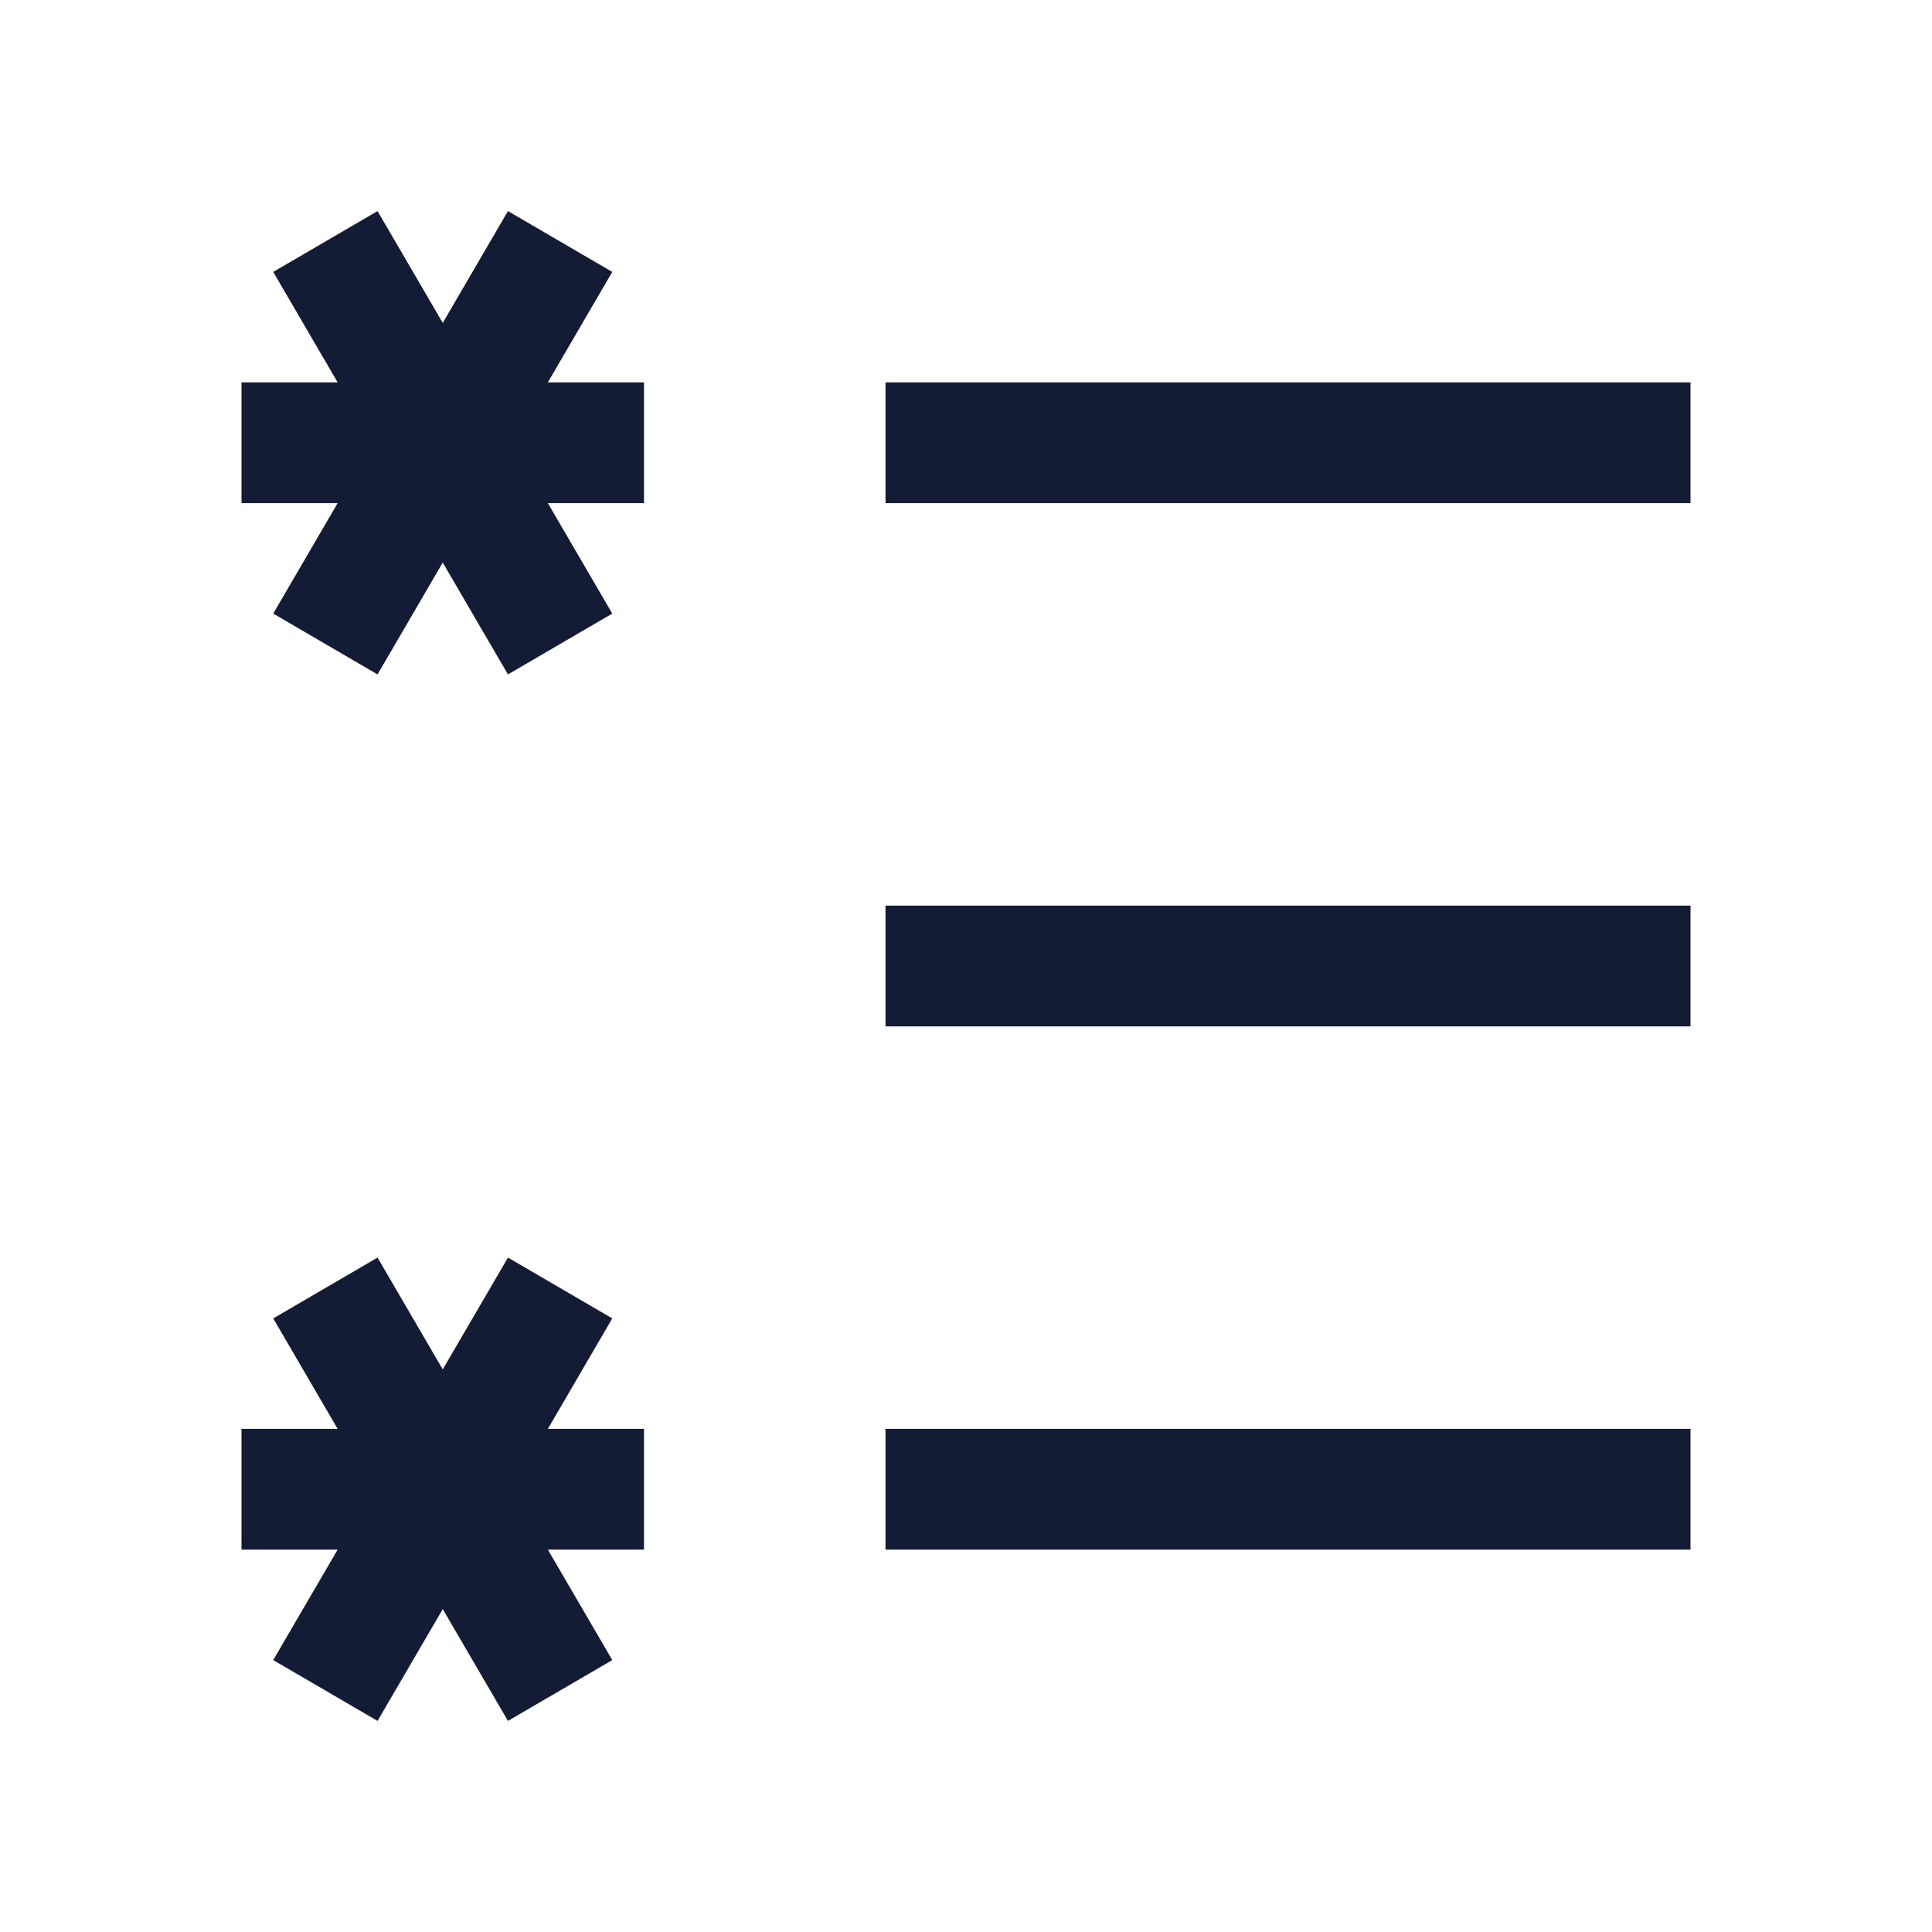 <svg width="24" height="24" viewBox="0 0 24 24" fill="none" xmlns="http://www.w3.org/2000/svg">
<path d="M11 5.5L21 5.5" stroke="#141B34" stroke-width="1.5" stroke-linejoin="round"/>
<path d="M11 12L21 12" stroke="#141B34" stroke-width="1.5" stroke-linejoin="round"/>
<path d="M11 18.5L21 18.5" stroke="#141B34" stroke-width="1.5" stroke-linejoin="round"/>
<path d="M8 5.5H3M4.042 8L6.958 3M6.958 8L4.042 3" stroke="#141B34" stroke-width="1.5" stroke-linejoin="round"/>
<path d="M8 18.5H3M4.042 21L6.958 16M6.958 21L4.042 16" stroke="#141B34" stroke-width="1.5" stroke-linejoin="round"/>
</svg>
